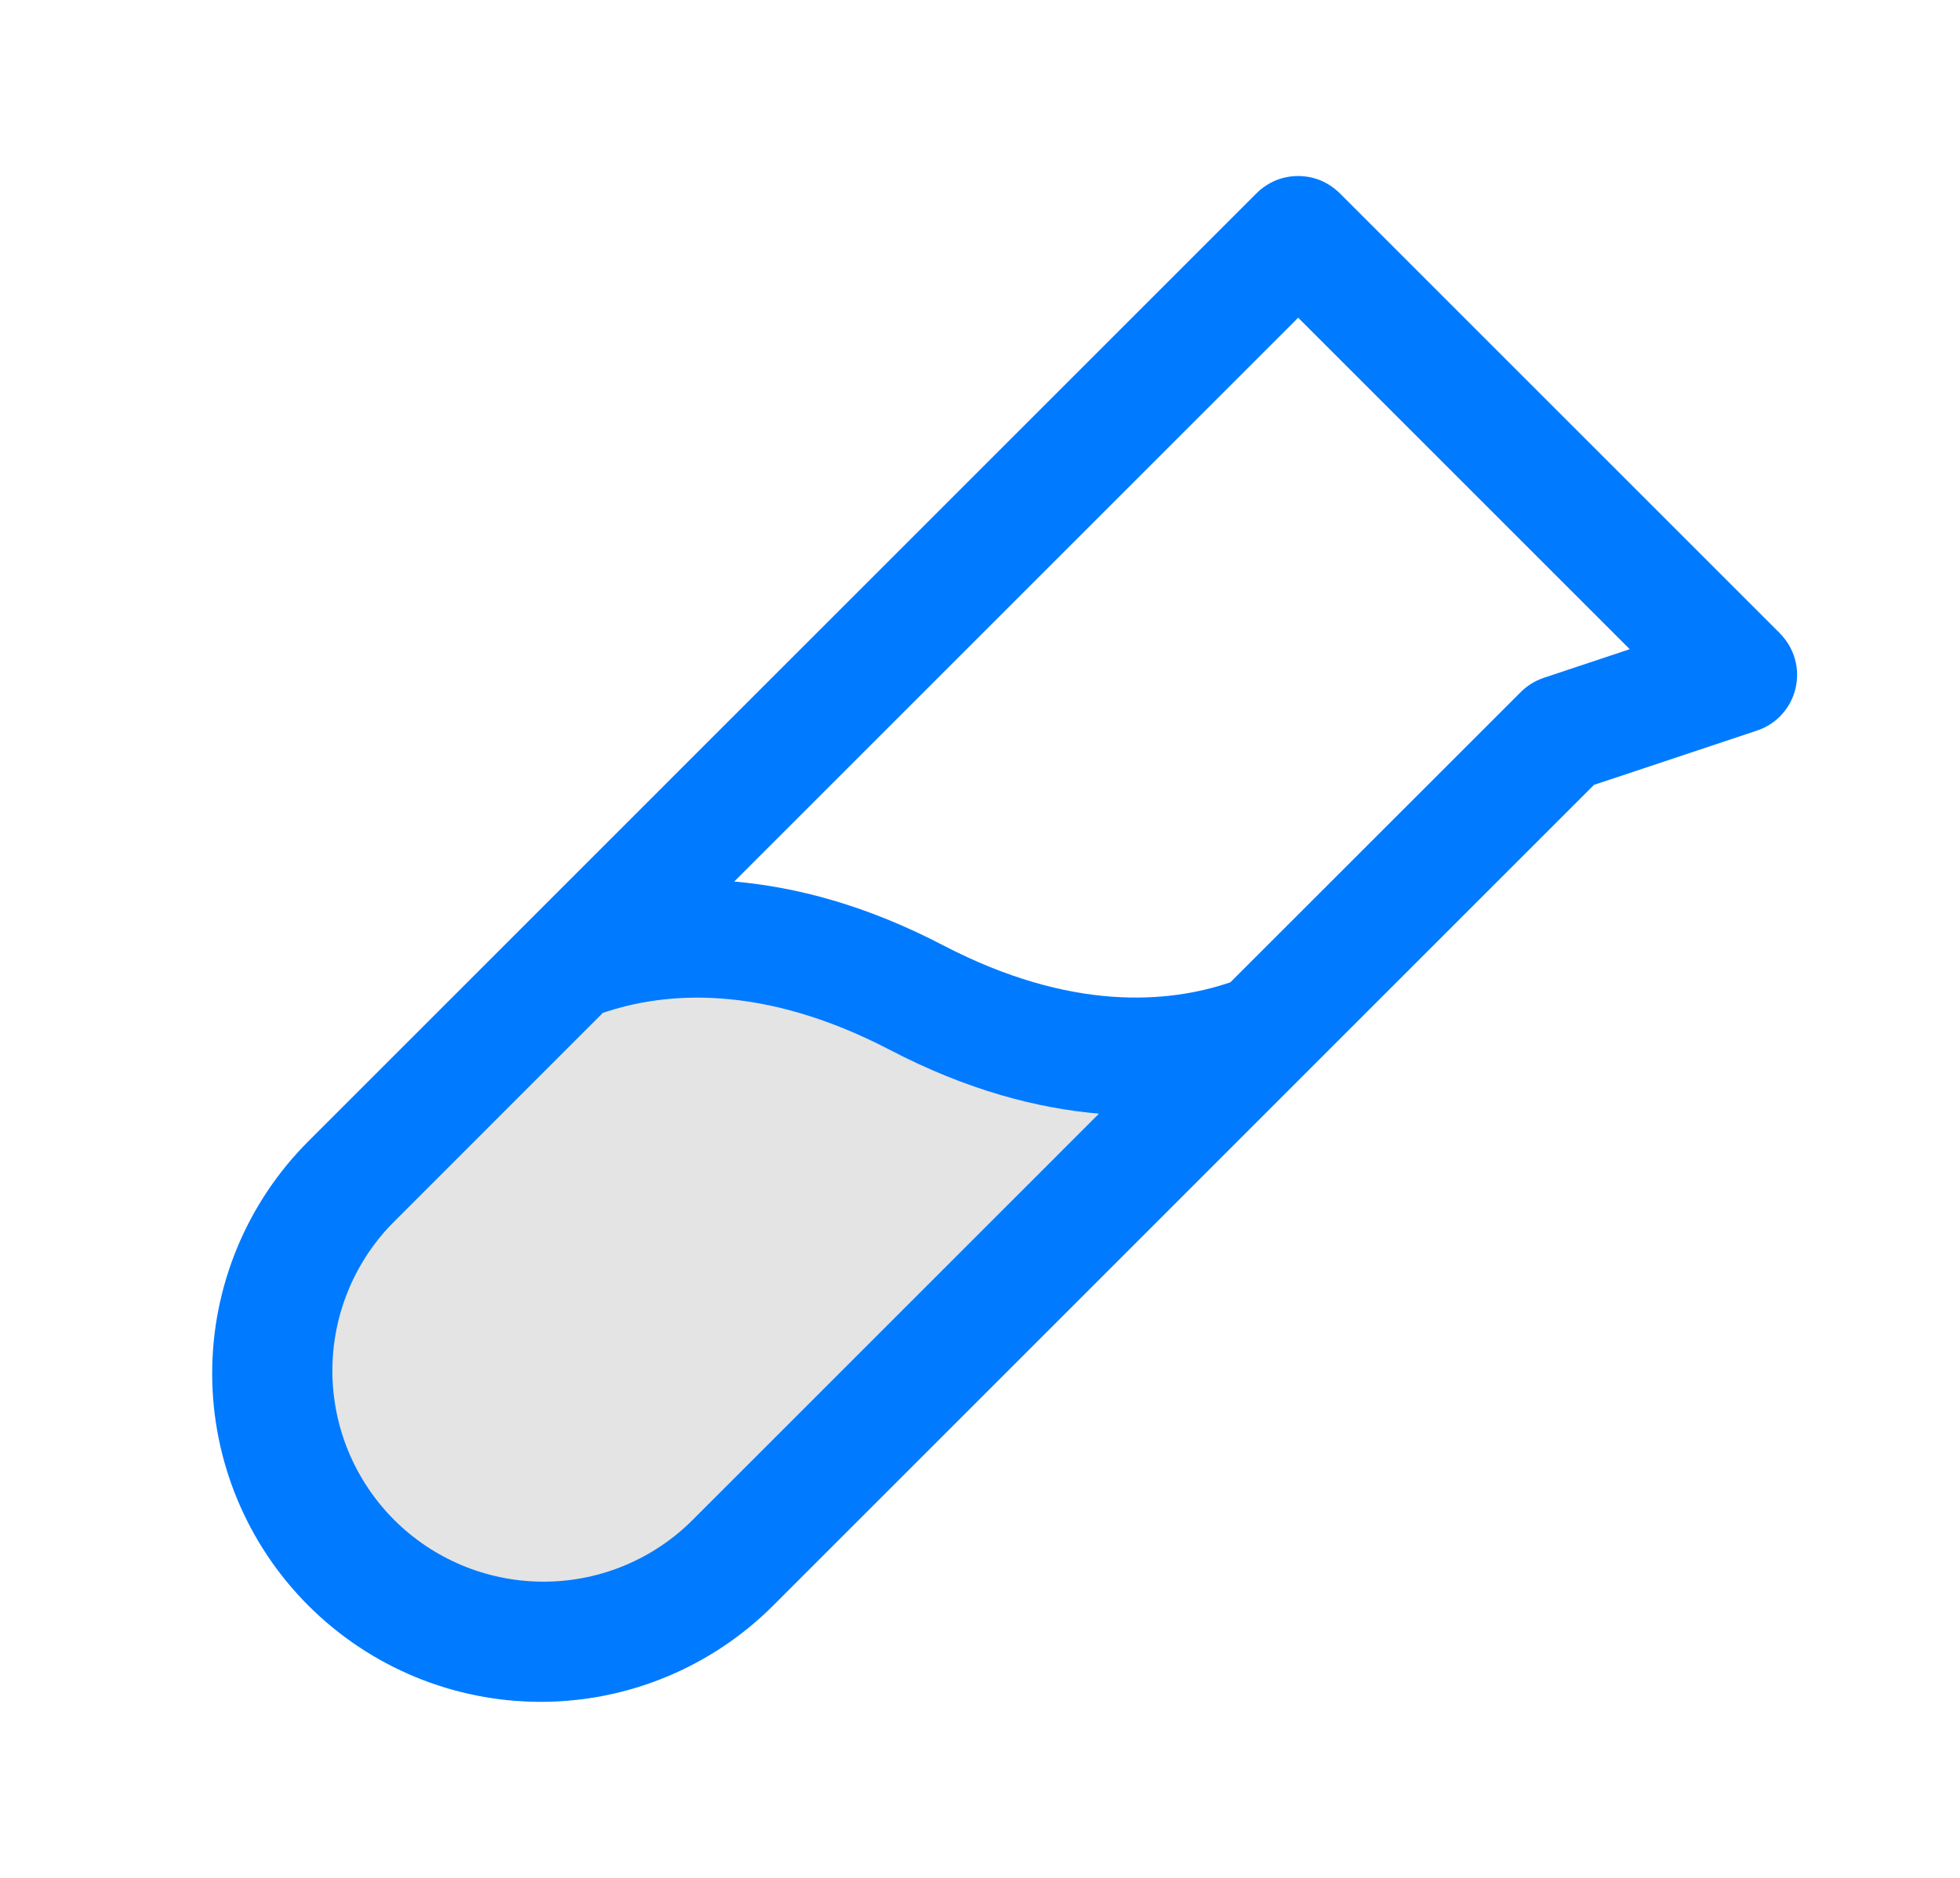 <svg width="24" height="23" viewBox="0 0 24 23" fill="none" xmlns="http://www.w3.org/2000/svg">
<path opacity="0.2" d="M15.462 12.652L8.957 19.157C8.337 19.777 7.497 20.125 6.621 20.125C5.745 20.125 4.904 19.777 4.285 19.157C3.665 18.538 3.317 17.698 3.317 16.822C3.317 15.945 3.665 15.105 4.285 14.486L6.98 11.79C7.822 11.462 9.296 11.219 11.219 12.223C13.142 13.228 14.621 12.98 15.462 12.652Z" fill="black" fill-opacity="0.53"/>
<path d="M21.795 7.757L16.404 2.366C16.337 2.3 16.258 2.247 16.171 2.21C16.084 2.174 15.99 2.156 15.896 2.156C15.801 2.156 15.708 2.174 15.62 2.21C15.533 2.247 15.454 2.3 15.387 2.366L3.777 13.977C3.022 14.731 2.598 15.755 2.598 16.822C2.598 17.888 3.022 18.912 3.777 19.666C4.531 20.42 5.554 20.844 6.621 20.844C7.688 20.844 8.711 20.42 9.466 19.666L19.518 9.613L21.514 8.948C21.63 8.91 21.734 8.842 21.817 8.752C21.9 8.661 21.958 8.551 21.986 8.432C22.014 8.312 22.012 8.188 21.978 8.07C21.945 7.952 21.881 7.845 21.795 7.758V7.757ZM8.448 18.649C7.961 19.119 7.308 19.379 6.631 19.372C5.954 19.366 5.306 19.094 4.827 18.616C4.348 18.137 4.076 17.489 4.07 16.812C4.064 16.134 4.324 15.482 4.794 14.994L7.381 12.406C8.142 12.146 9.335 12.047 10.891 12.856C11.844 13.354 12.704 13.575 13.457 13.64L8.448 18.649ZM18.903 8.302C18.797 8.338 18.701 8.397 18.622 8.476L15.066 12.031C14.305 12.291 13.112 12.39 11.556 11.582C10.604 11.084 9.743 10.863 8.99 10.797L15.896 3.891L19.956 7.951L18.903 8.302Z" fill="#007AFF"/>
</svg>
